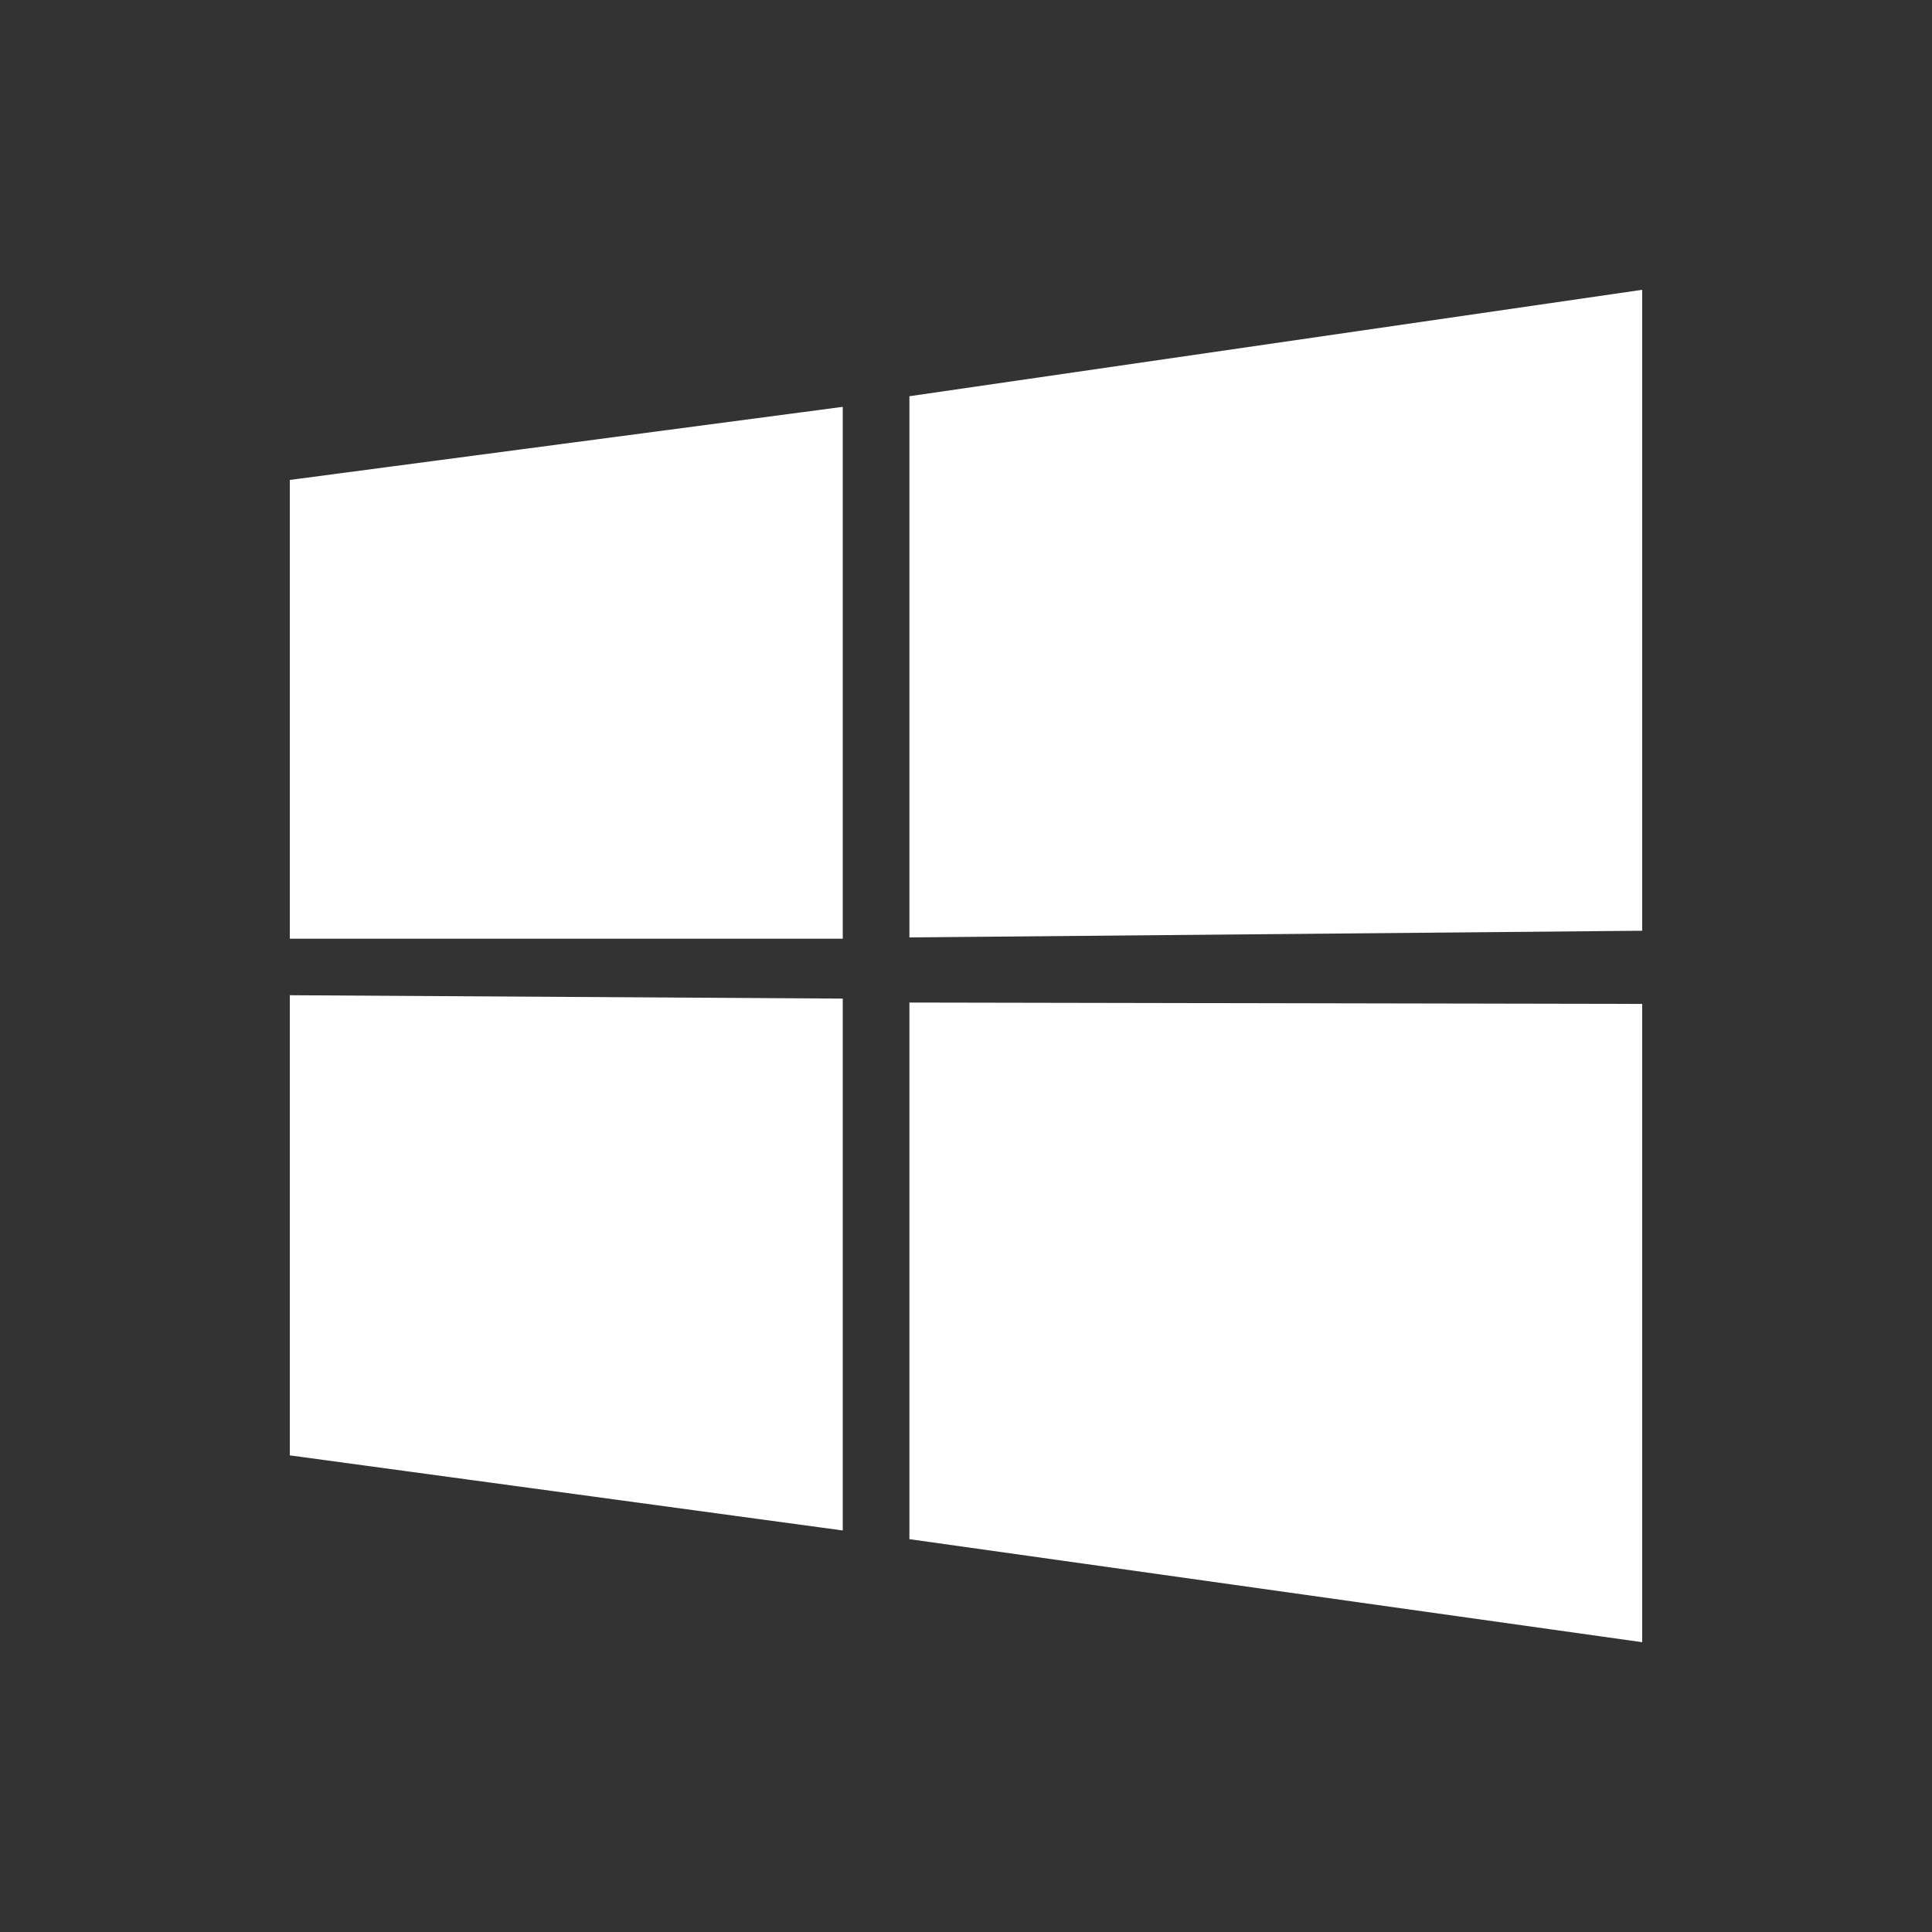 <svg width="24" height="24" viewBox="0 0 24 24" fill="none" xmlns="http://www.w3.org/2000/svg">
<rect x="0" y="0" width="24" height="24" fill="#333333" stroke="none"/>
<path d="M3.6 5.962L10.469 5.054V11.661H3.6V5.962ZM10.469 12.405V19.012L3.6 18.079V12.363L10.469 12.405ZM11.297 4.922L20.4 3.6V11.562L11.297 11.645V4.922ZM20.4 12.471V20.4L11.297 19.12V12.454L20.4 12.471Z" fill="white"/>
</svg>
